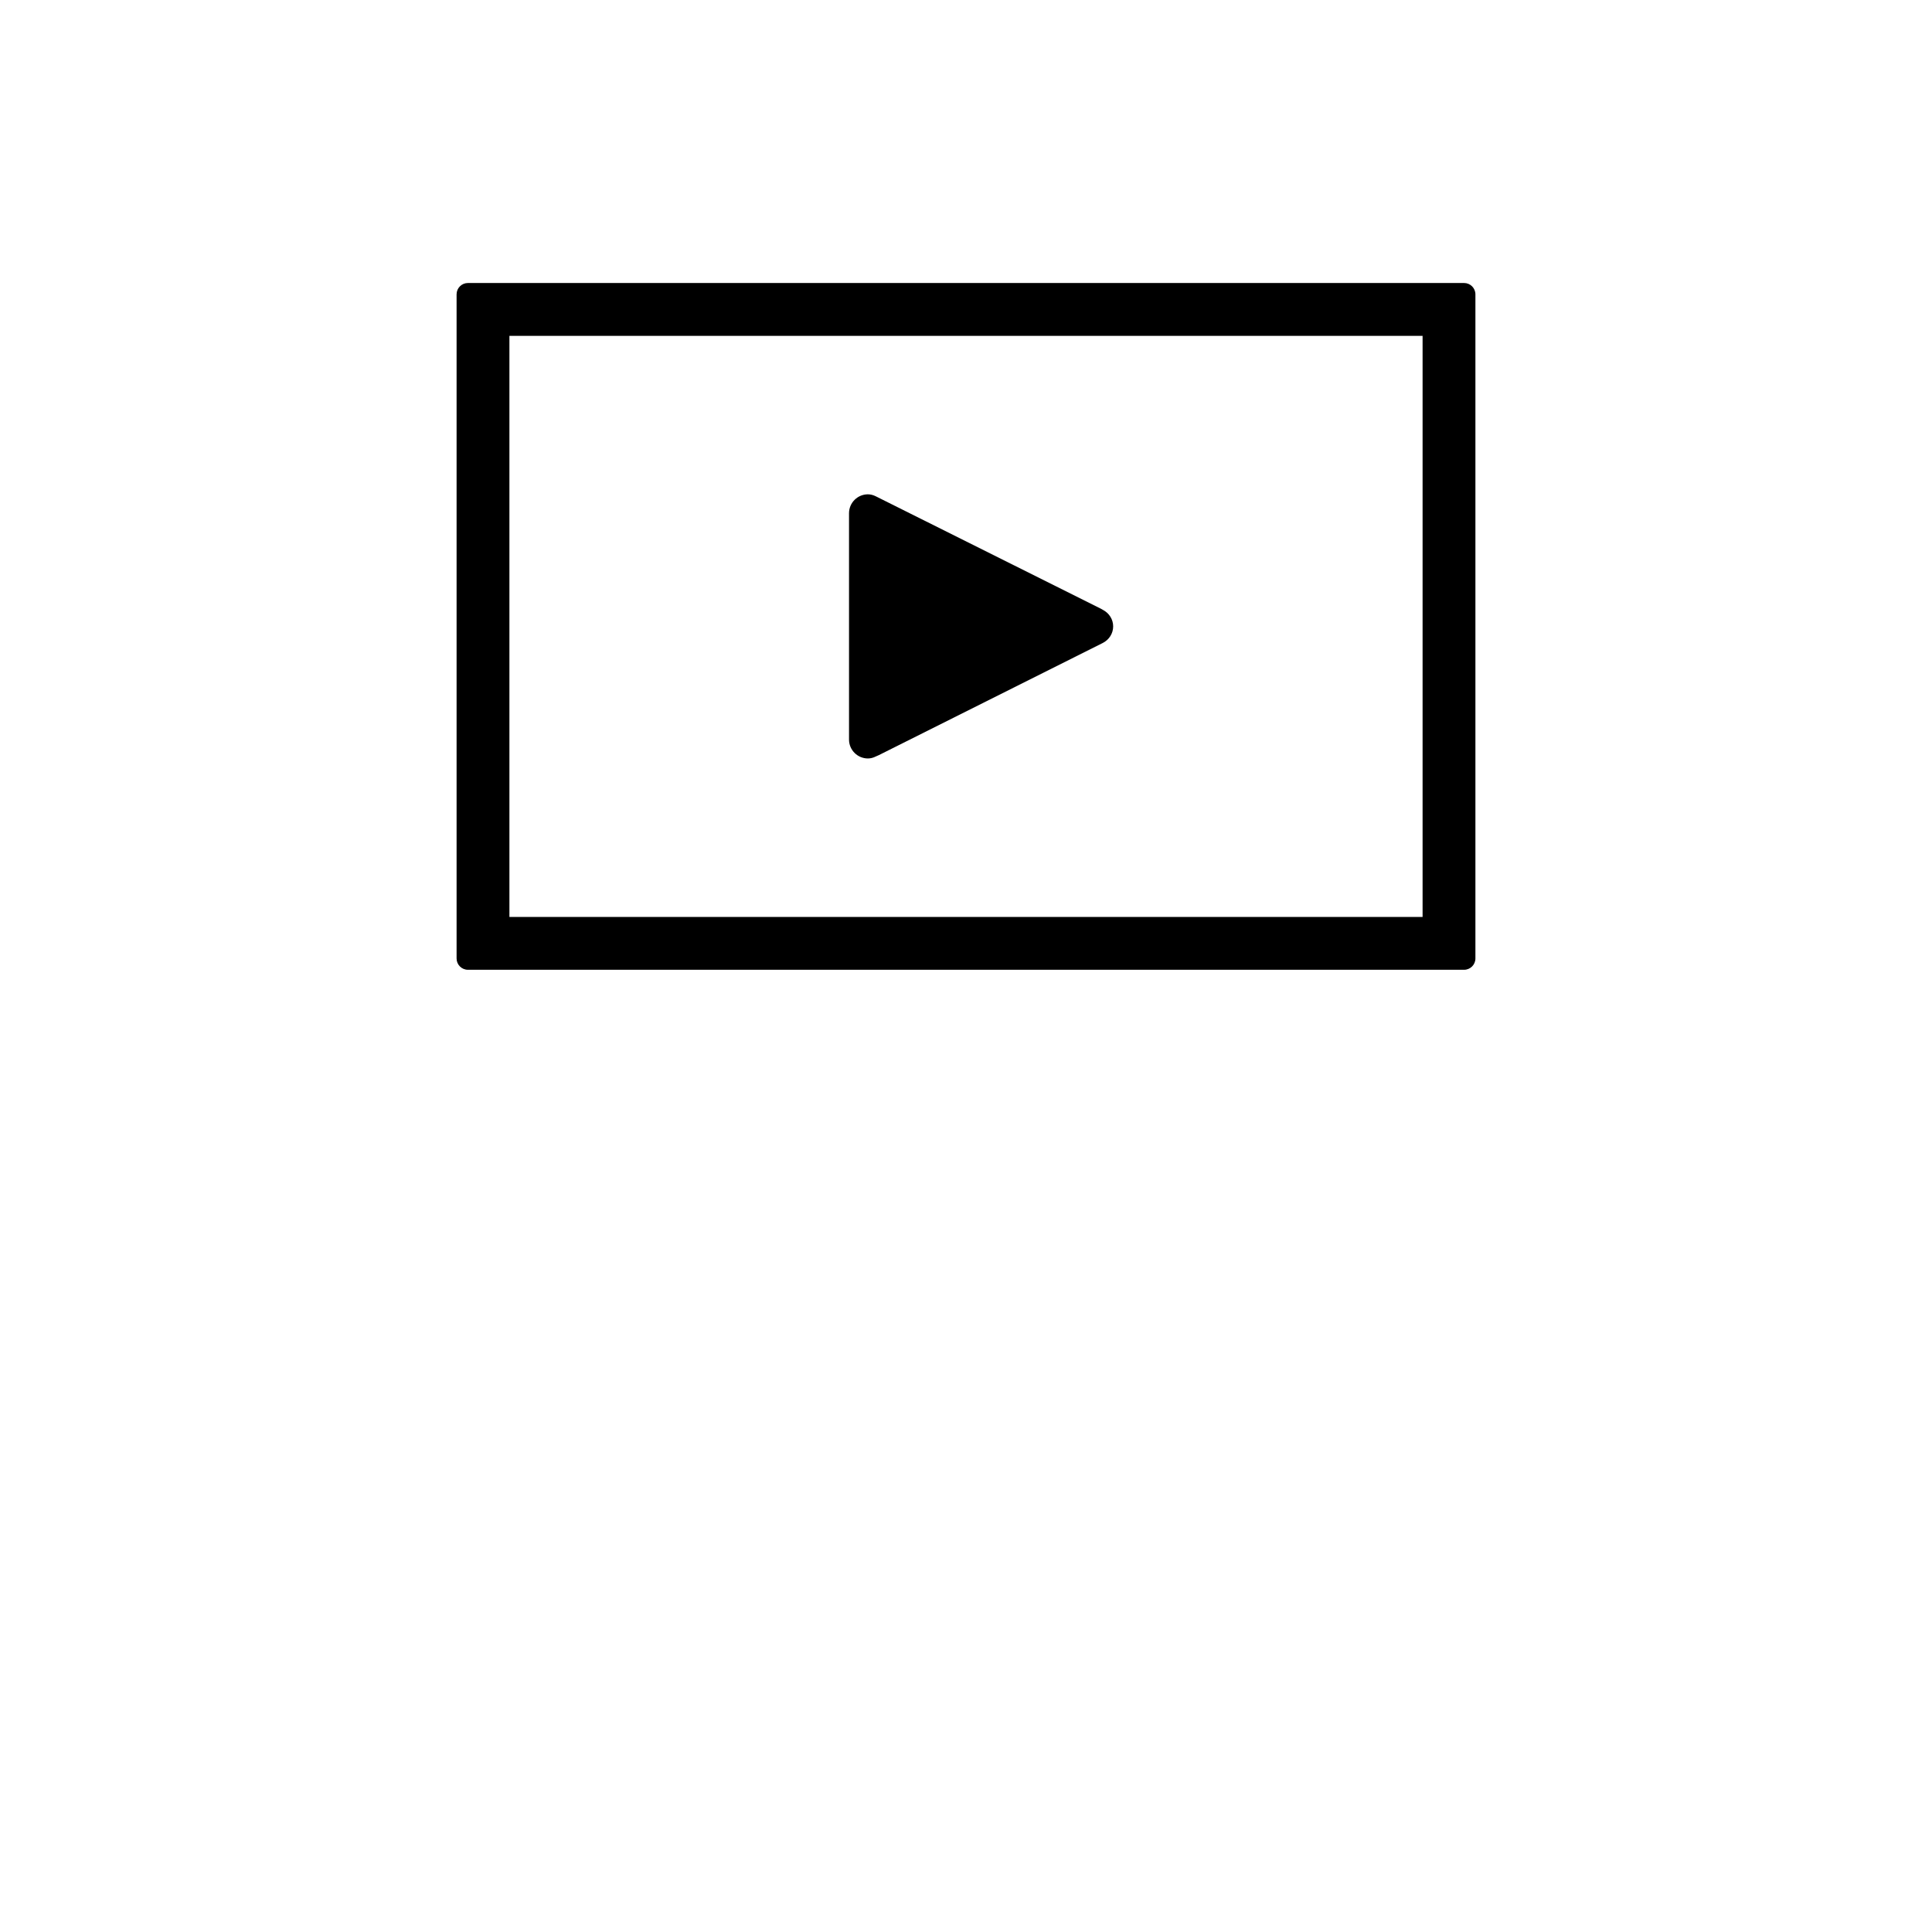 <?xml version="1.0" encoding="iso-8859-1"?>
<!-- Generator: Adobe Illustrator 15.1.0, SVG Export Plug-In . SVG Version: 6.00 Build 0)  -->
<!DOCTYPE svg PUBLIC "-//W3C//DTD SVG 1.1//EN" "http://www.w3.org/Graphics/SVG/1.1/DTD/svg11.dtd">
<svg version="1.1" id="Layer_1" xmlns="http://www.w3.org/2000/svg" xmlns:xlink="http://www.w3.org/1999/xlink" x="0px" y="0px"
	 width="1024px" height="1024px" viewBox="0 0 1024 1024" style="enable-background:new 0 0 1024 1024;" xml:space="preserve">
<g>
	<polygon points="0,0.001 0,0 0.001,0 	"/>
</g>
<g id="in-dash-video">
	<path d="M248,514c-3.309,0-6-2.691-6-6V156c0-3.309,2.691-6,6-6h528c3.309,0,6,2.691,6,6v352c0,3.309-2.691,6-6,6H248z M270,486
		h484V178H270V486z M460.016,402c-5.522,0-10.016-4.493-10.016-10.016V272.016c0-5.522,4.493-10.016,10.016-10.016
		c1.391,0,2.828,0.369,4.271,1.098l119.081,59.471l1.063,0.609c3.436,1.724,5.569,5.104,5.569,8.822s-2.134,7.098-5.569,8.822
		L465.675,400.3l-0.008-0.008l-1.357,0.598C462.845,401.637,461.44,402,460.016,402z"/>
</g>
</svg>
